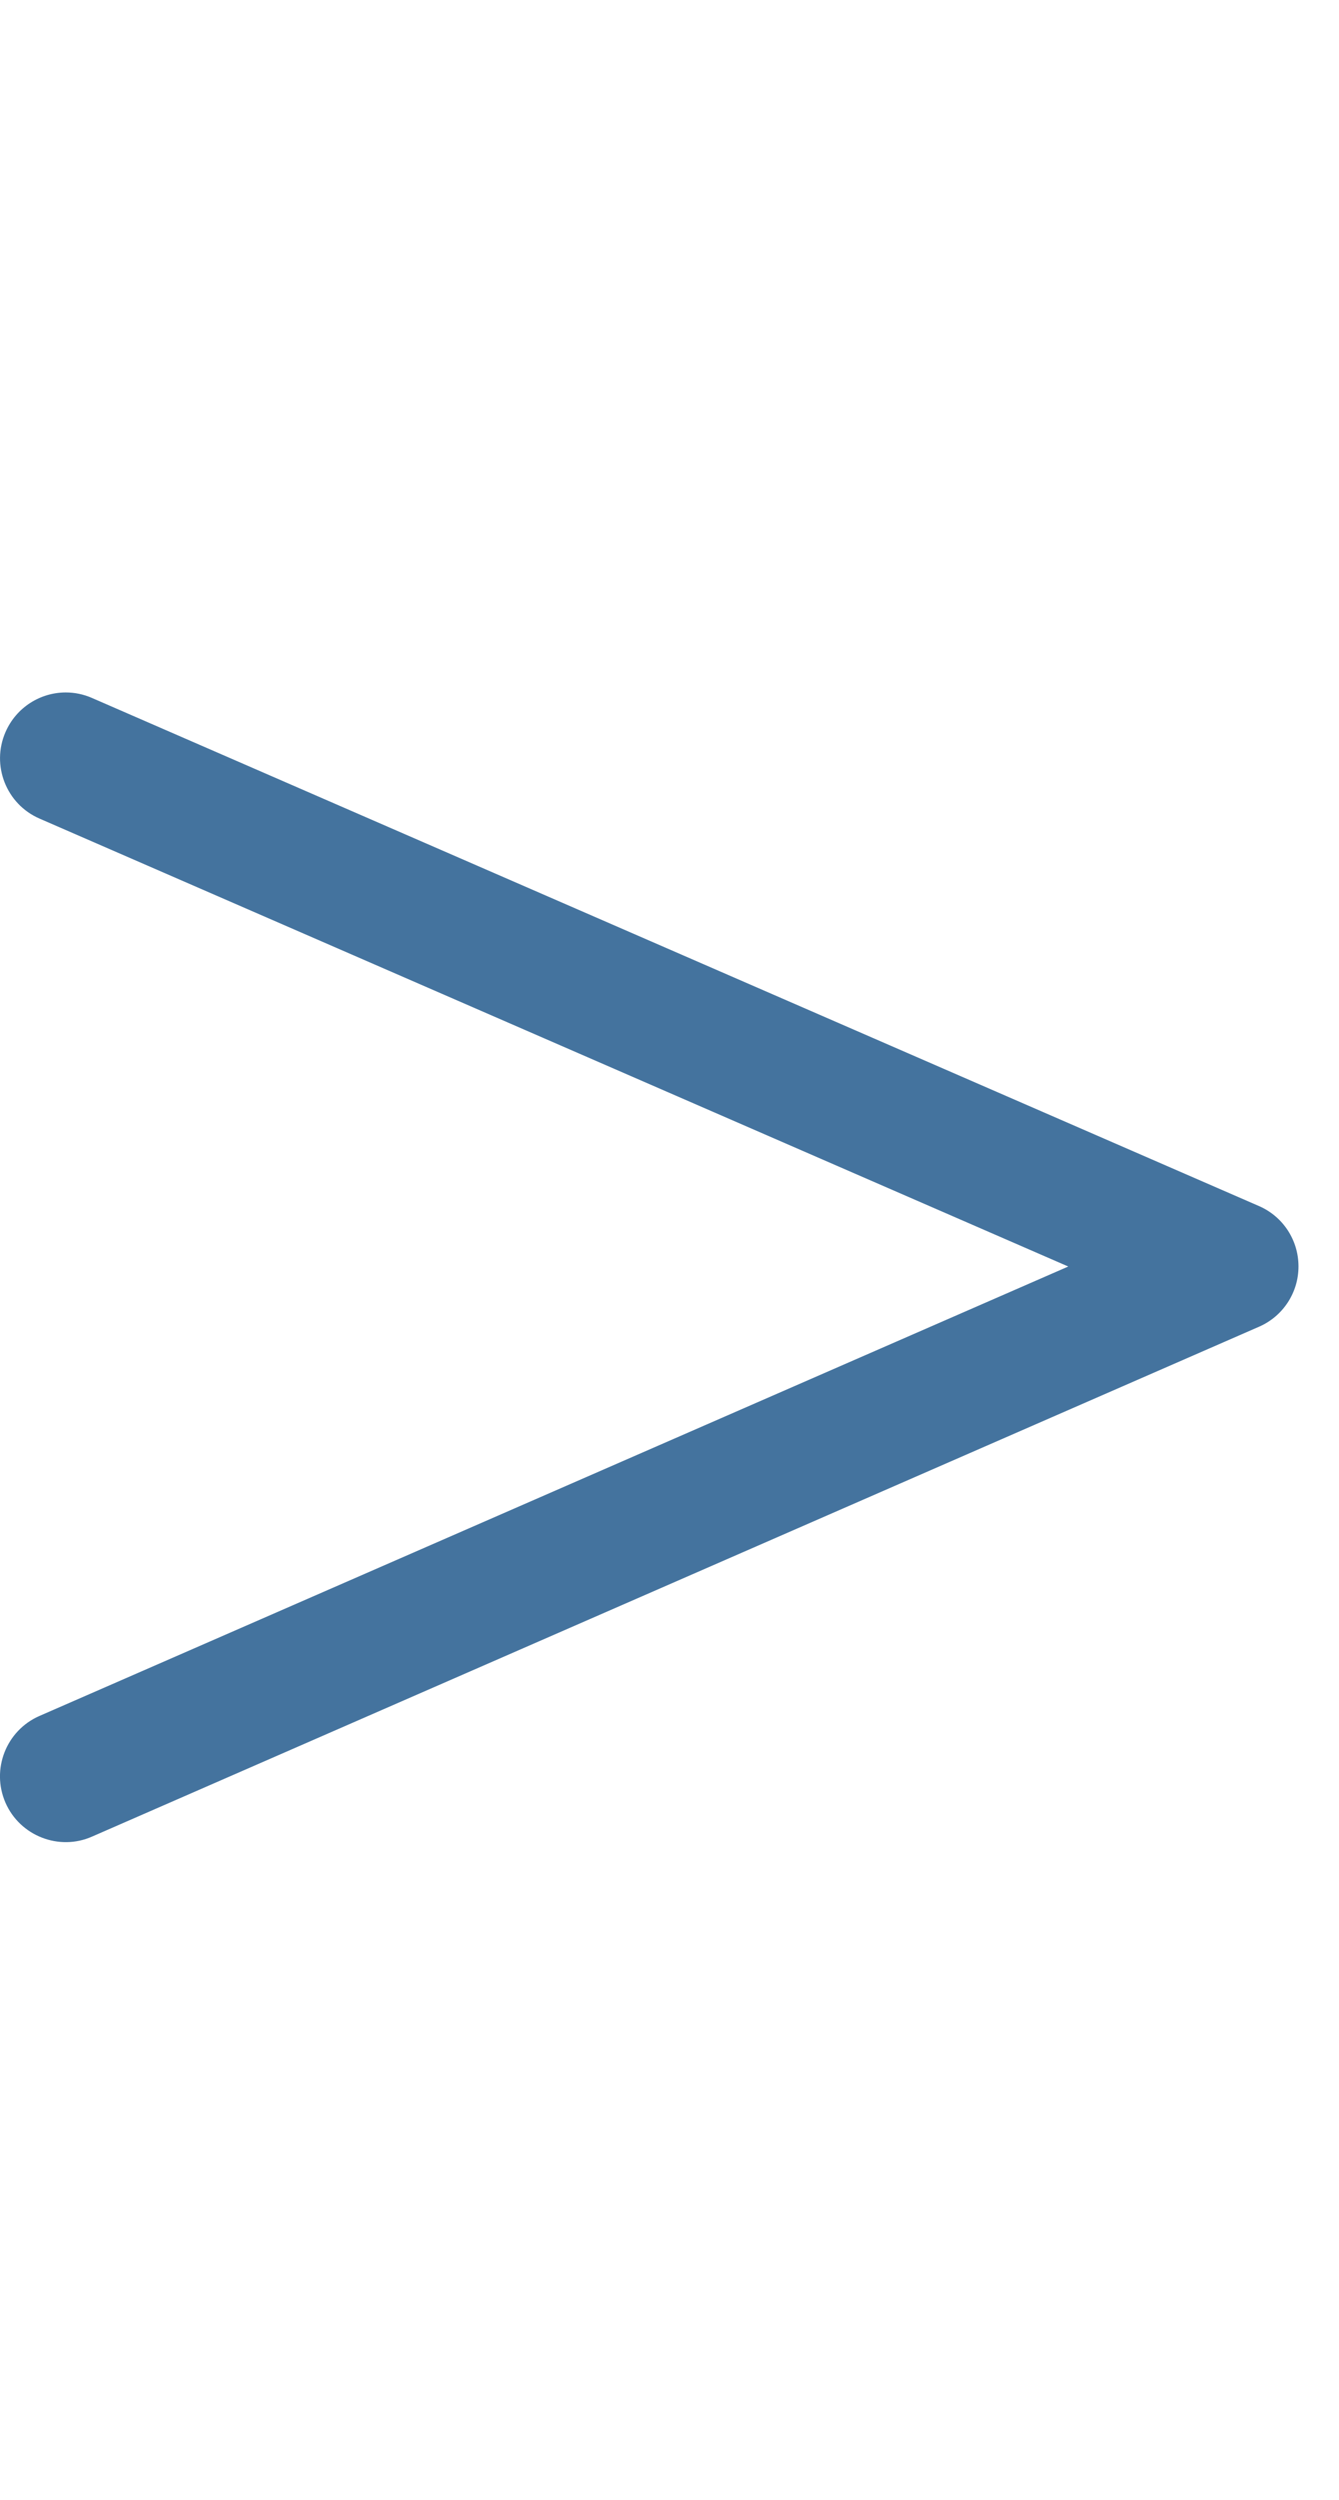 <svg id="feller-1435" xmlns="http://www.w3.org/2000/svg" x="0px" y="0px" width="15px" height="28px" viewBox="0 -7.756 15 28" xml:space="preserve"><path d="M0.737,0c0.099,0,0.198,0.02,0.294,0.062l13.073,5.691c0.269,0.117,0.442,0.382,0.442,0.675  c0.001,0.293-0.173,0.559-0.441,0.676L1.032,12.815c-0.369,0.164-0.808-0.006-0.971-0.38c-0.162-0.373,0.008-0.808,0.381-0.971  L11.967,6.43L0.443,1.413C0.07,1.251-0.101,0.816,0.062,0.443C0.183,0.166,0.453,0,0.737,0L0.737,0z" style="fill: #44739e"></path></svg>